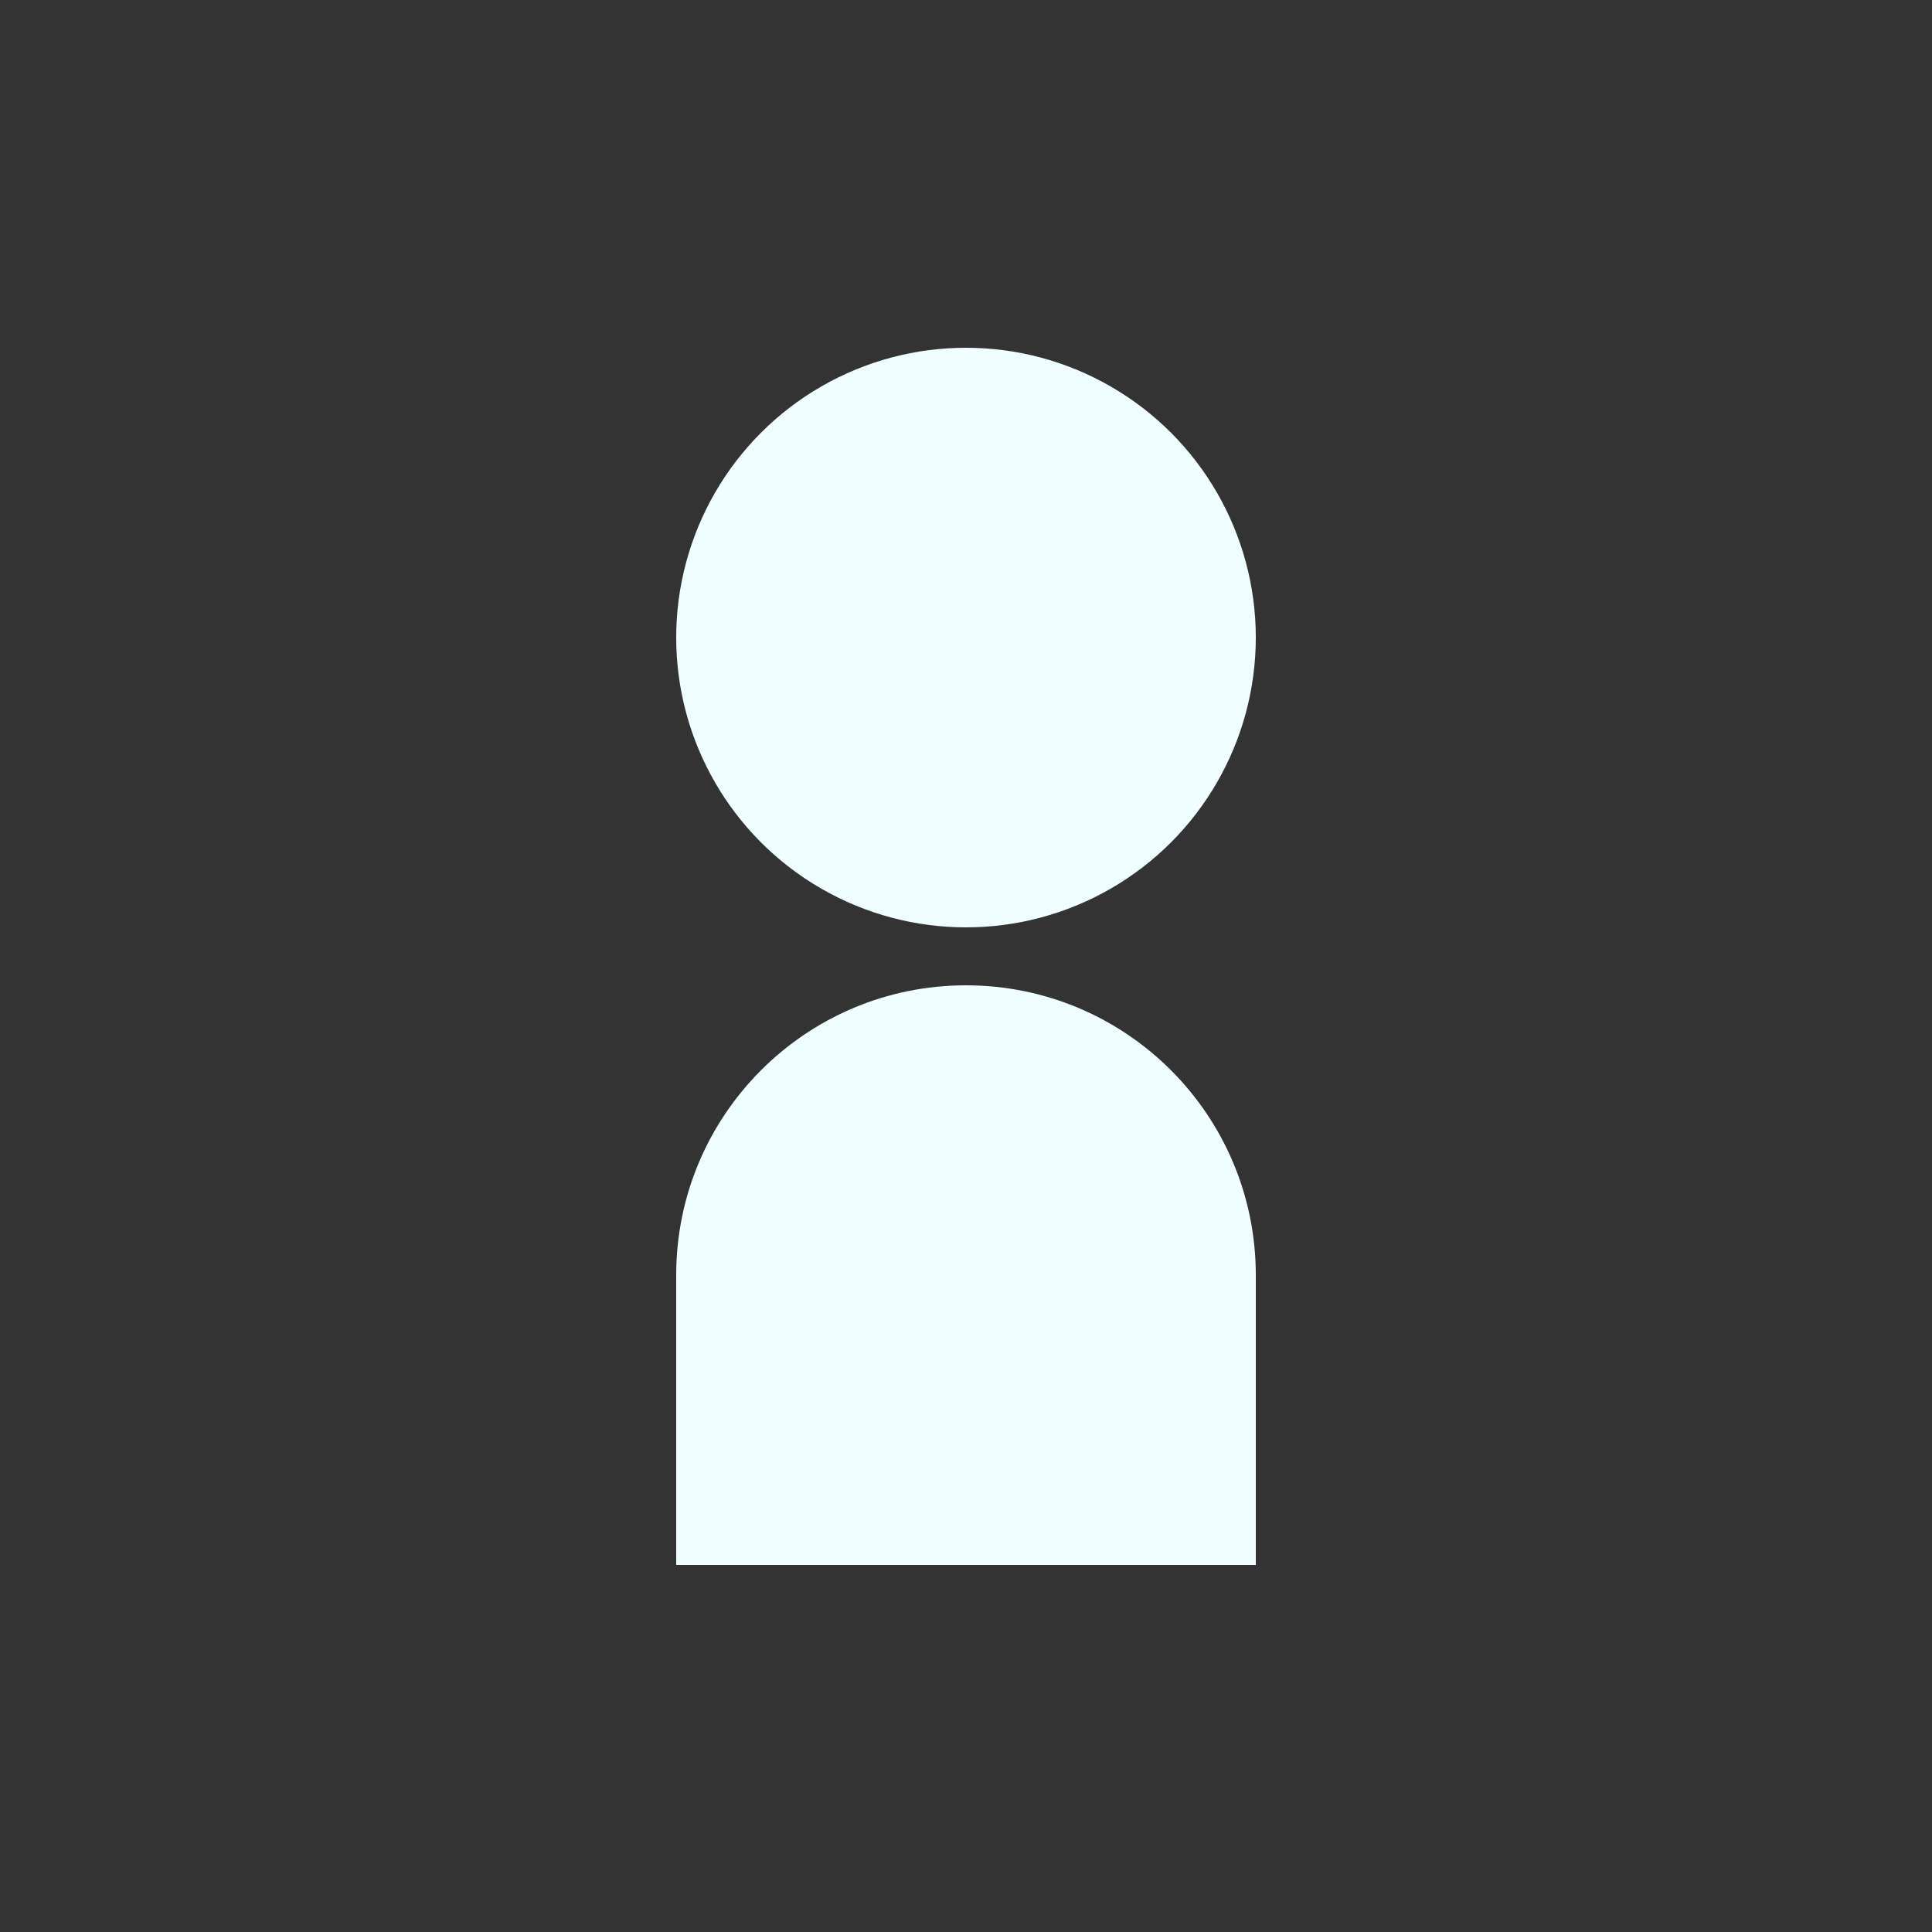 <svg width="100" height="100" viewBox="0 0 100 100" fill="none" xmlns="http://www.w3.org/2000/svg">
<rect x="0" y="0" width="100" height="100" fill="#333333" stroke="none"/>
<circle cx="50" cy="33" r="15" fill="#F0FEFF"/>
<path d="M35 66C35 57.716 41.716 51 50 51V51C58.284 51 65 57.716 65 66V81H35V66Z" fill="#F0FEFF"/>
</svg>
